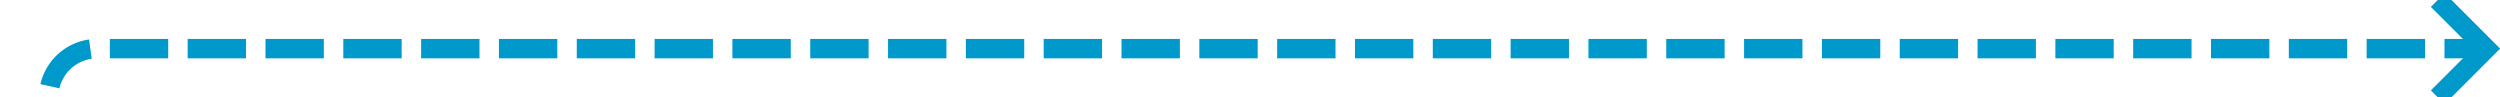 ﻿<?xml version="1.0" encoding="utf-8"?>
<svg version="1.1" xmlns:xlink="http://www.w3.org/1999/xlink" width="257px" height="10px" preserveAspectRatio="xMinYMid meet" viewBox="580 341  257 8" xmlns="http://www.w3.org/2000/svg">
  <path d="M 575 357  L 580 357  A 5 5 0 0 0 585 352 L 585 350  A 5 5 0 0 1 590 345 L 835 345  " stroke-width="2" stroke-dasharray="6,2" stroke="#0099cc" fill="none" />
  <path d="M 829.893 340.707  L 834.186 345  L 829.893 349.293  L 831.307 350.707  L 836.307 345.707  L 837.014 345  L 836.307 344.293  L 831.307 339.293  L 829.893 340.707  Z " fill-rule="nonzero" fill="#0099cc" stroke="none" />
</svg>